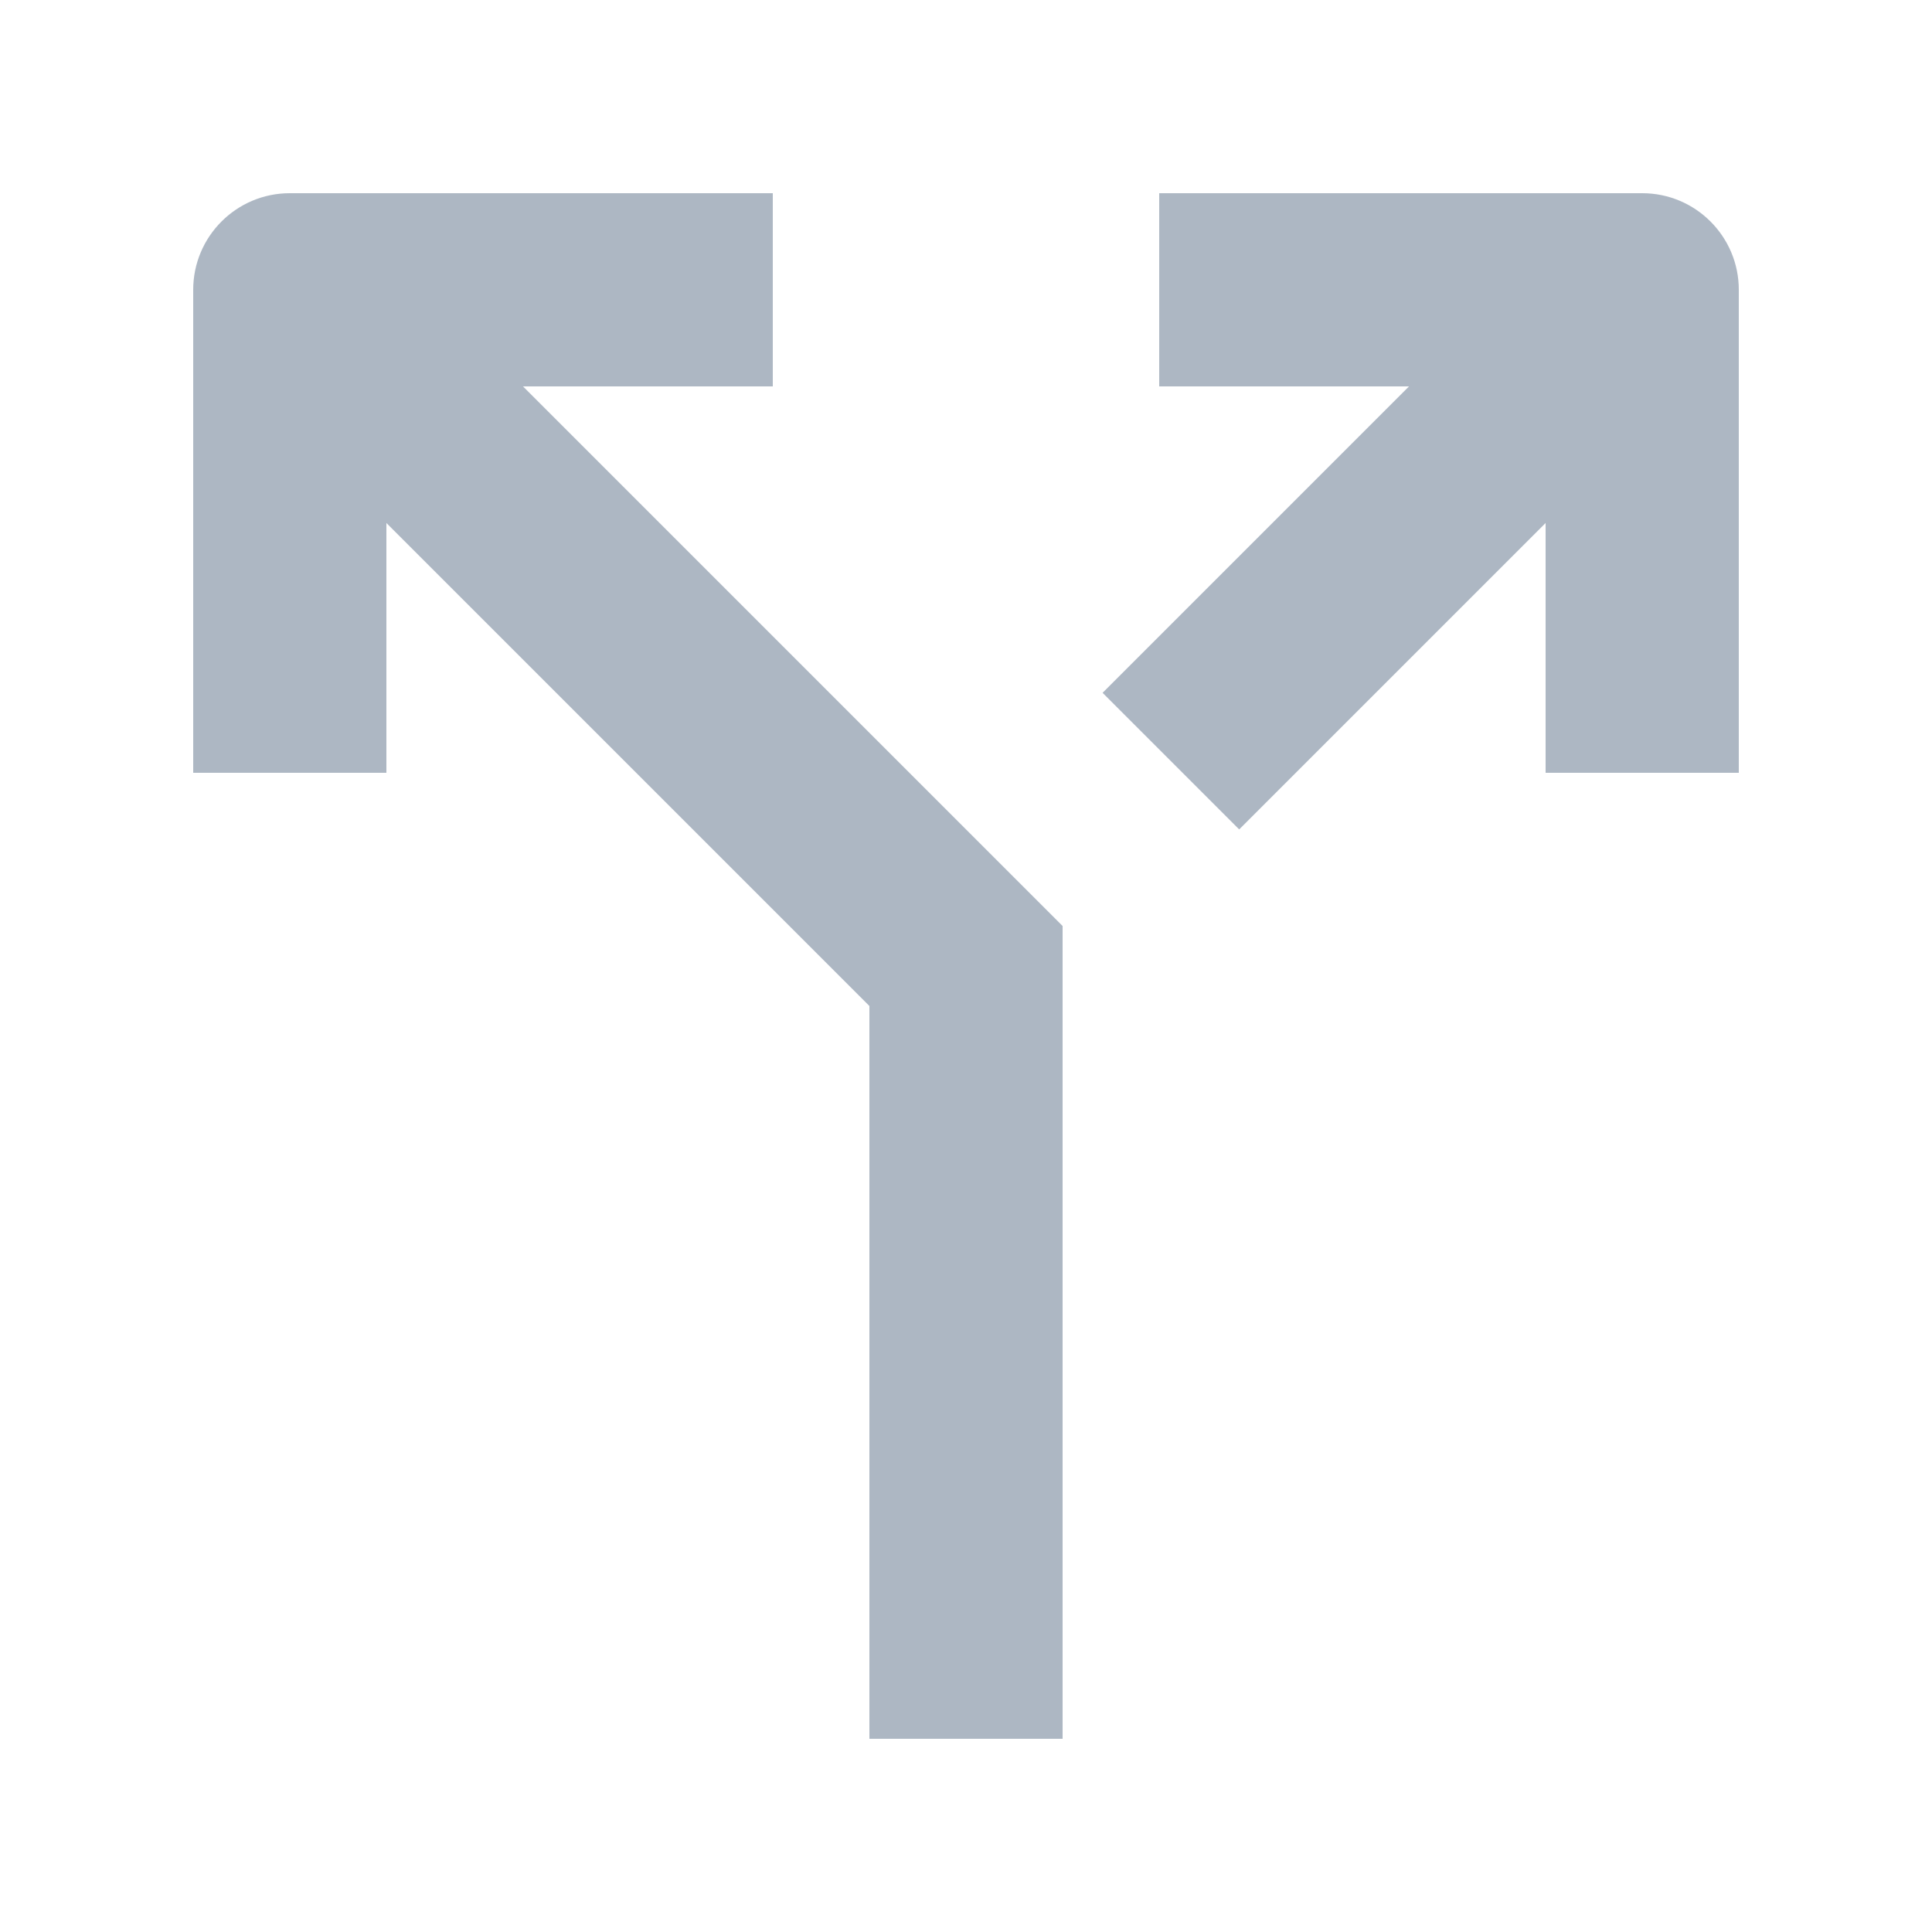<?xml version="1.0" encoding="UTF-8"?>
<svg width="20px" height="20px" viewBox="0 0 20 20" version="1.1" xmlns="http://www.w3.org/2000/svg" xmlns:xlink="http://www.w3.org/1999/xlink">
    <!-- Generator: Sketch 47.1 (45422) - http://www.bohemiancoding.com/sketch -->
    <title>icon/分支</title>
    <desc>Created with Sketch.</desc>
    <defs></defs>
    <g id="Symbols" stroke="none" stroke-width="1" fill="none" fill-rule="evenodd">
        <g id="icon/分支" fill="#ADB7C3">
            <path d="M5.414,4 L11,9.586 L11,18 L9,18 L9,10.414 L4,5.414 L4,8 L2,8 L2,3 C2,2.448 2.448,2 3,2 L8,2 L8,4 L5.414,4 Z M17,2 C17.552,2 18,2.448 18,3 L18,8 L16,8 L16,5.414 L12.828,8.586 L11.414,7.172 L14.586,4 L12,4 L12,2 L17,2 Z" id="Combined-Shape"></path>
        </g>
    </g>
</svg>